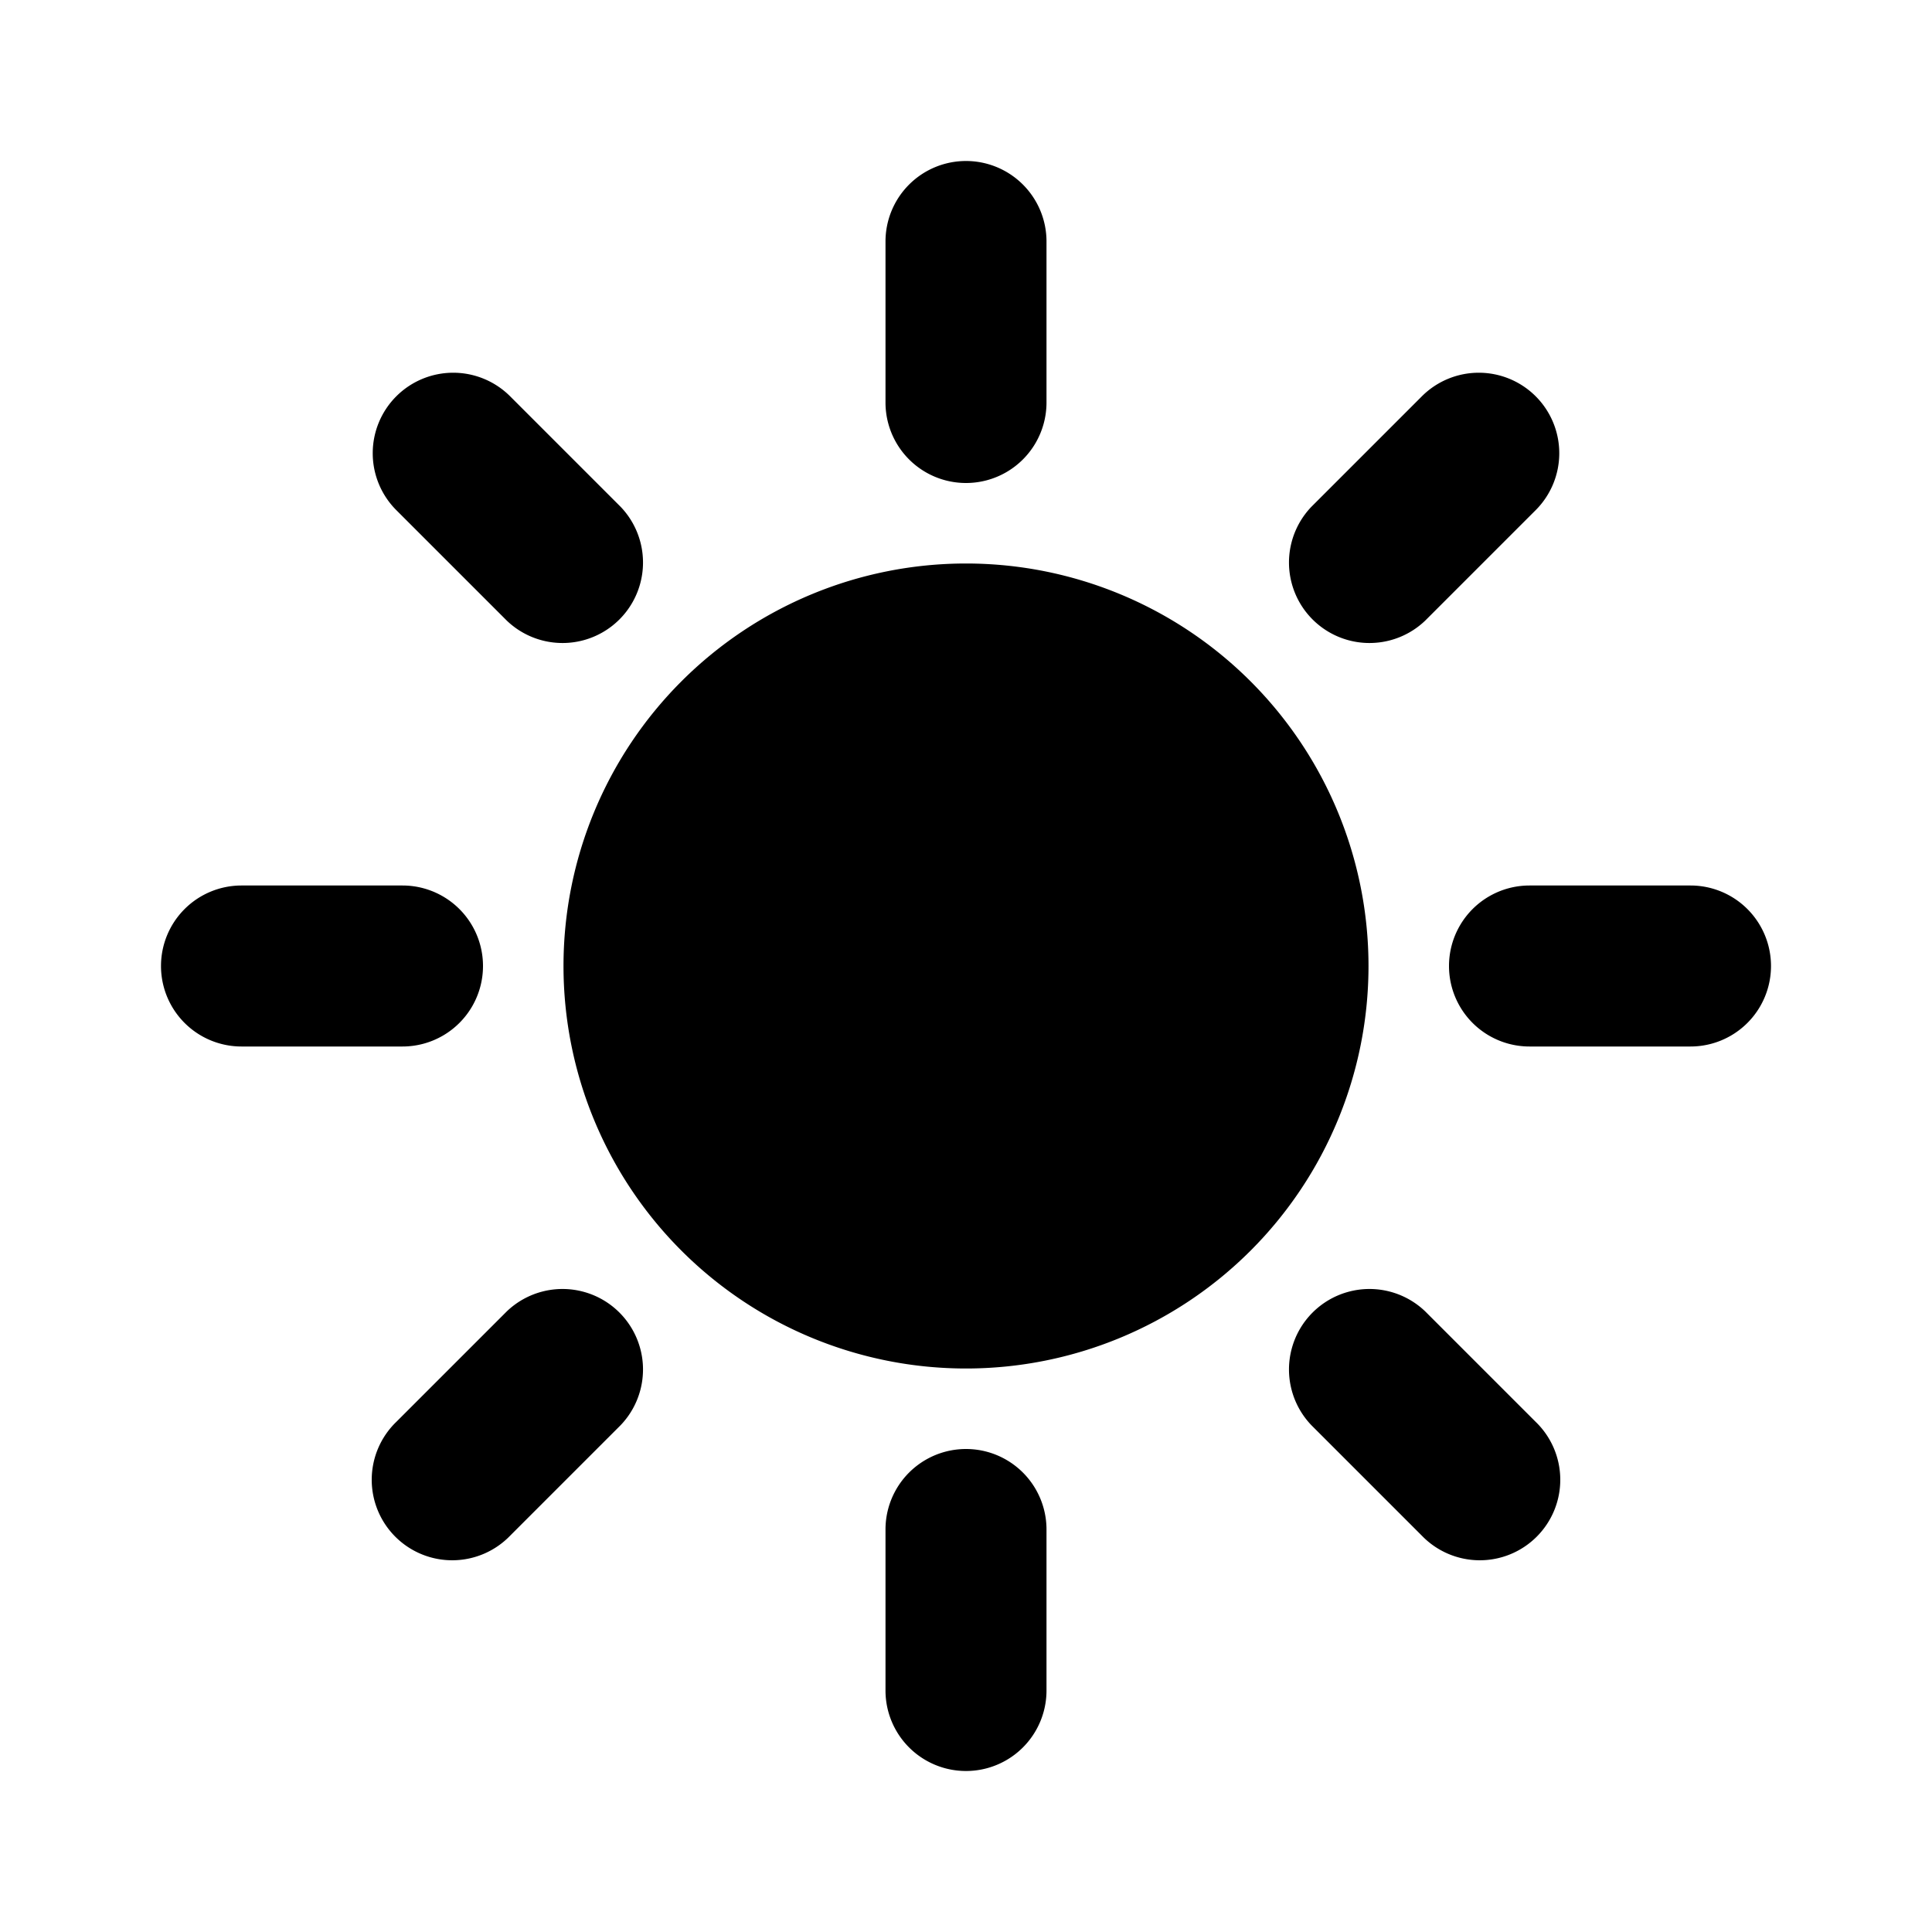 <!-- This Source Code Form is subject to the terms of the Mozilla Public
   - License, v. 2.0. If a copy of the MPL was not distributed with this
   - file, You can obtain one at http://mozilla.org/MPL/2.0/. -->
<svg width="24" height="24" viewBox="0 0 24 24" fill="none" xmlns="http://www.w3.org/2000/svg"><path d="M12 2a1 1 0 0 1 1 1v2a1 1 0 1 1-2 0V3a1 1 0 0 1 1-1zm0 5a5 5 0 1 0 0 10 5 5 0 0 0 0-10zm1 12a1 1 0 1 0-2 0v2a1 1 0 1 0 2 0v-2zM2 12a1 1 0 0 1 1-1h2a1 1 0 1 1 0 2H3a1 1 0 0 1-1-1zm17-1a1 1 0 1 0 0 2h2a1 1 0 1 0 0-2h-2zM4.923 4.923a1 1 0 0 1 1.414 0l1.37 1.37a1 1 0 0 1-1.414 1.414l-1.37-1.37a1 1 0 0 1 0-1.414zm1.414 14.154a1 1 0 1 1-1.414-1.414l1.37-1.37a1 1 0 0 1 1.414 1.414l-1.37 1.37zm12.74-14.154a1 1 0 0 0-1.414 0l-1.37 1.37a1 1 0 0 0 1.414 1.414l1.37-1.37a1 1 0 0 0 0-1.414zm-1.414 14.154a1 1 0 1 0 1.414-1.414l-1.37-1.37a1 1 0 0 0-1.414 1.414l1.37 1.37z" fill="context-fill" fill-opacity=".8"/></svg>
